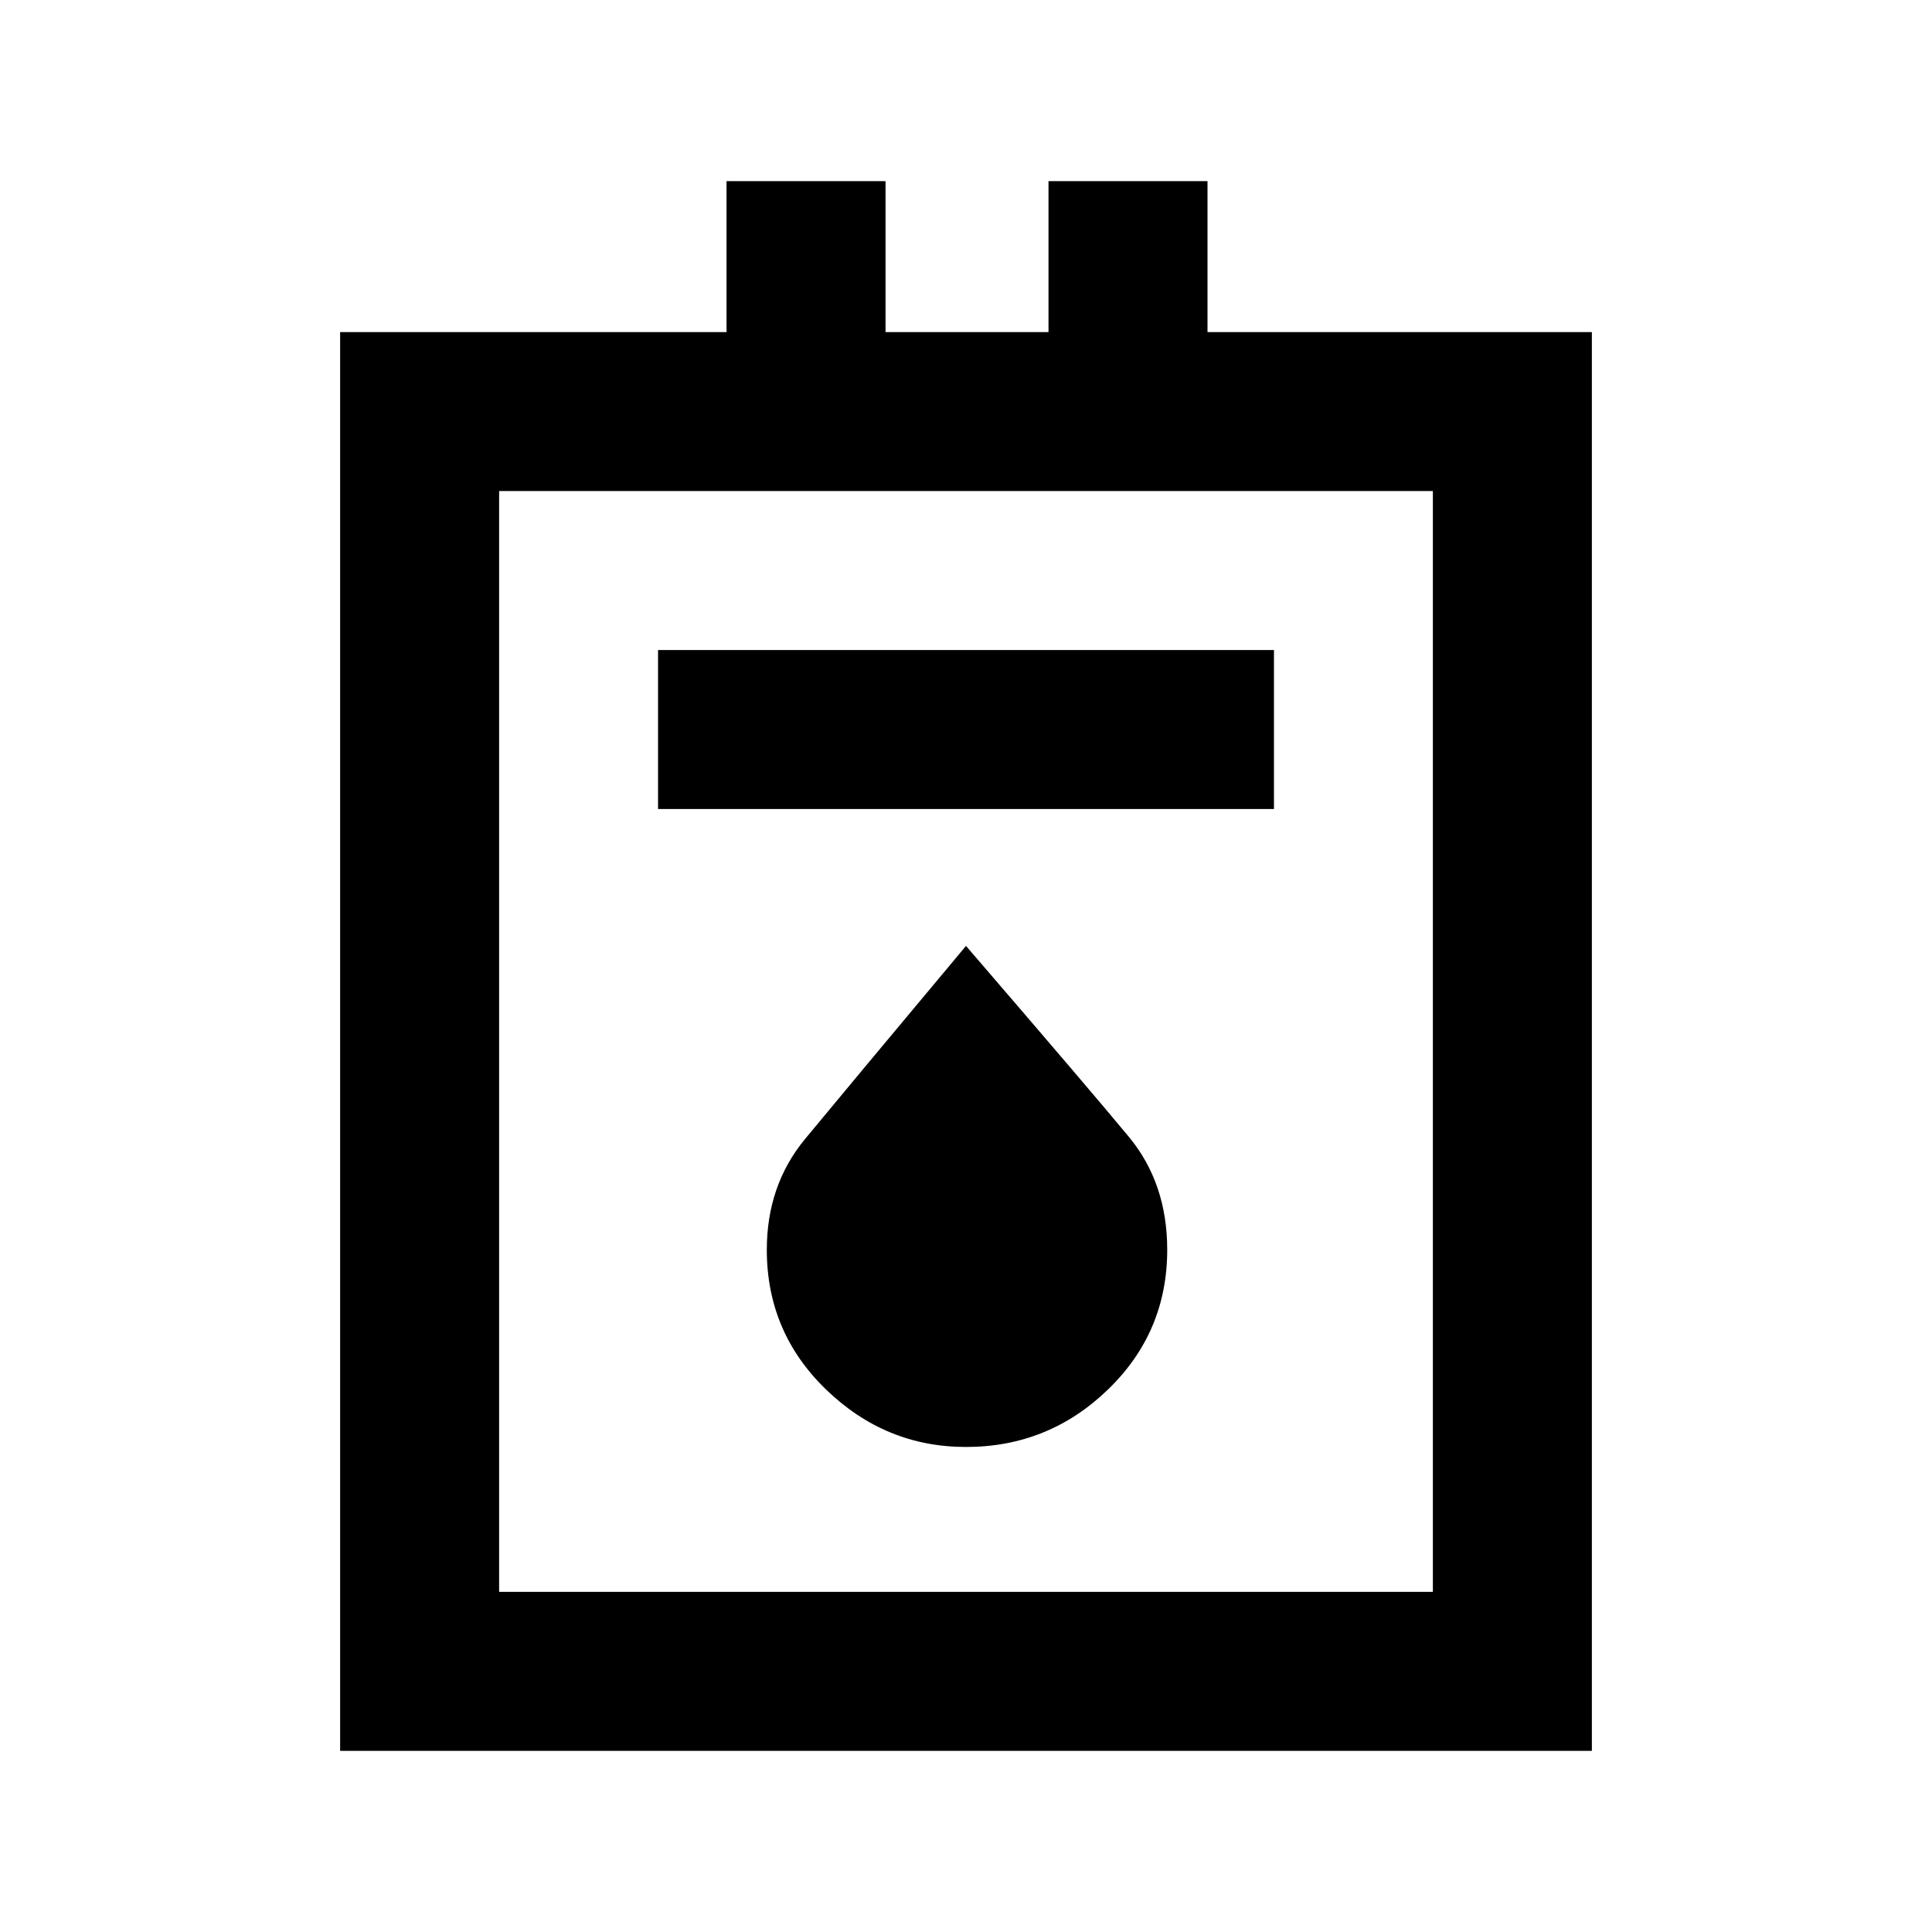 <svg xmlns="http://www.w3.org/2000/svg" height="20" width="20"><path d="M3.521 18.125V3.438h4V1.875h1.646v1.563h1.687V1.875H12.5v1.563h3.979v14.687Zm1.646-1.646h9.666V5.083H5.167Zm1.645-8.104h6.376V6.729H6.812ZM10 14.979q.854 0 1.469-.594.614-.593.614-1.447 0-.688-.395-1.167-.396-.479-1.688-1.979-1.271 1.52-1.667 2-.395.479-.395 1.146 0 .854.614 1.447.615.594 1.448.594Zm-4.833 1.5V5.083v11.396Z"/></svg>